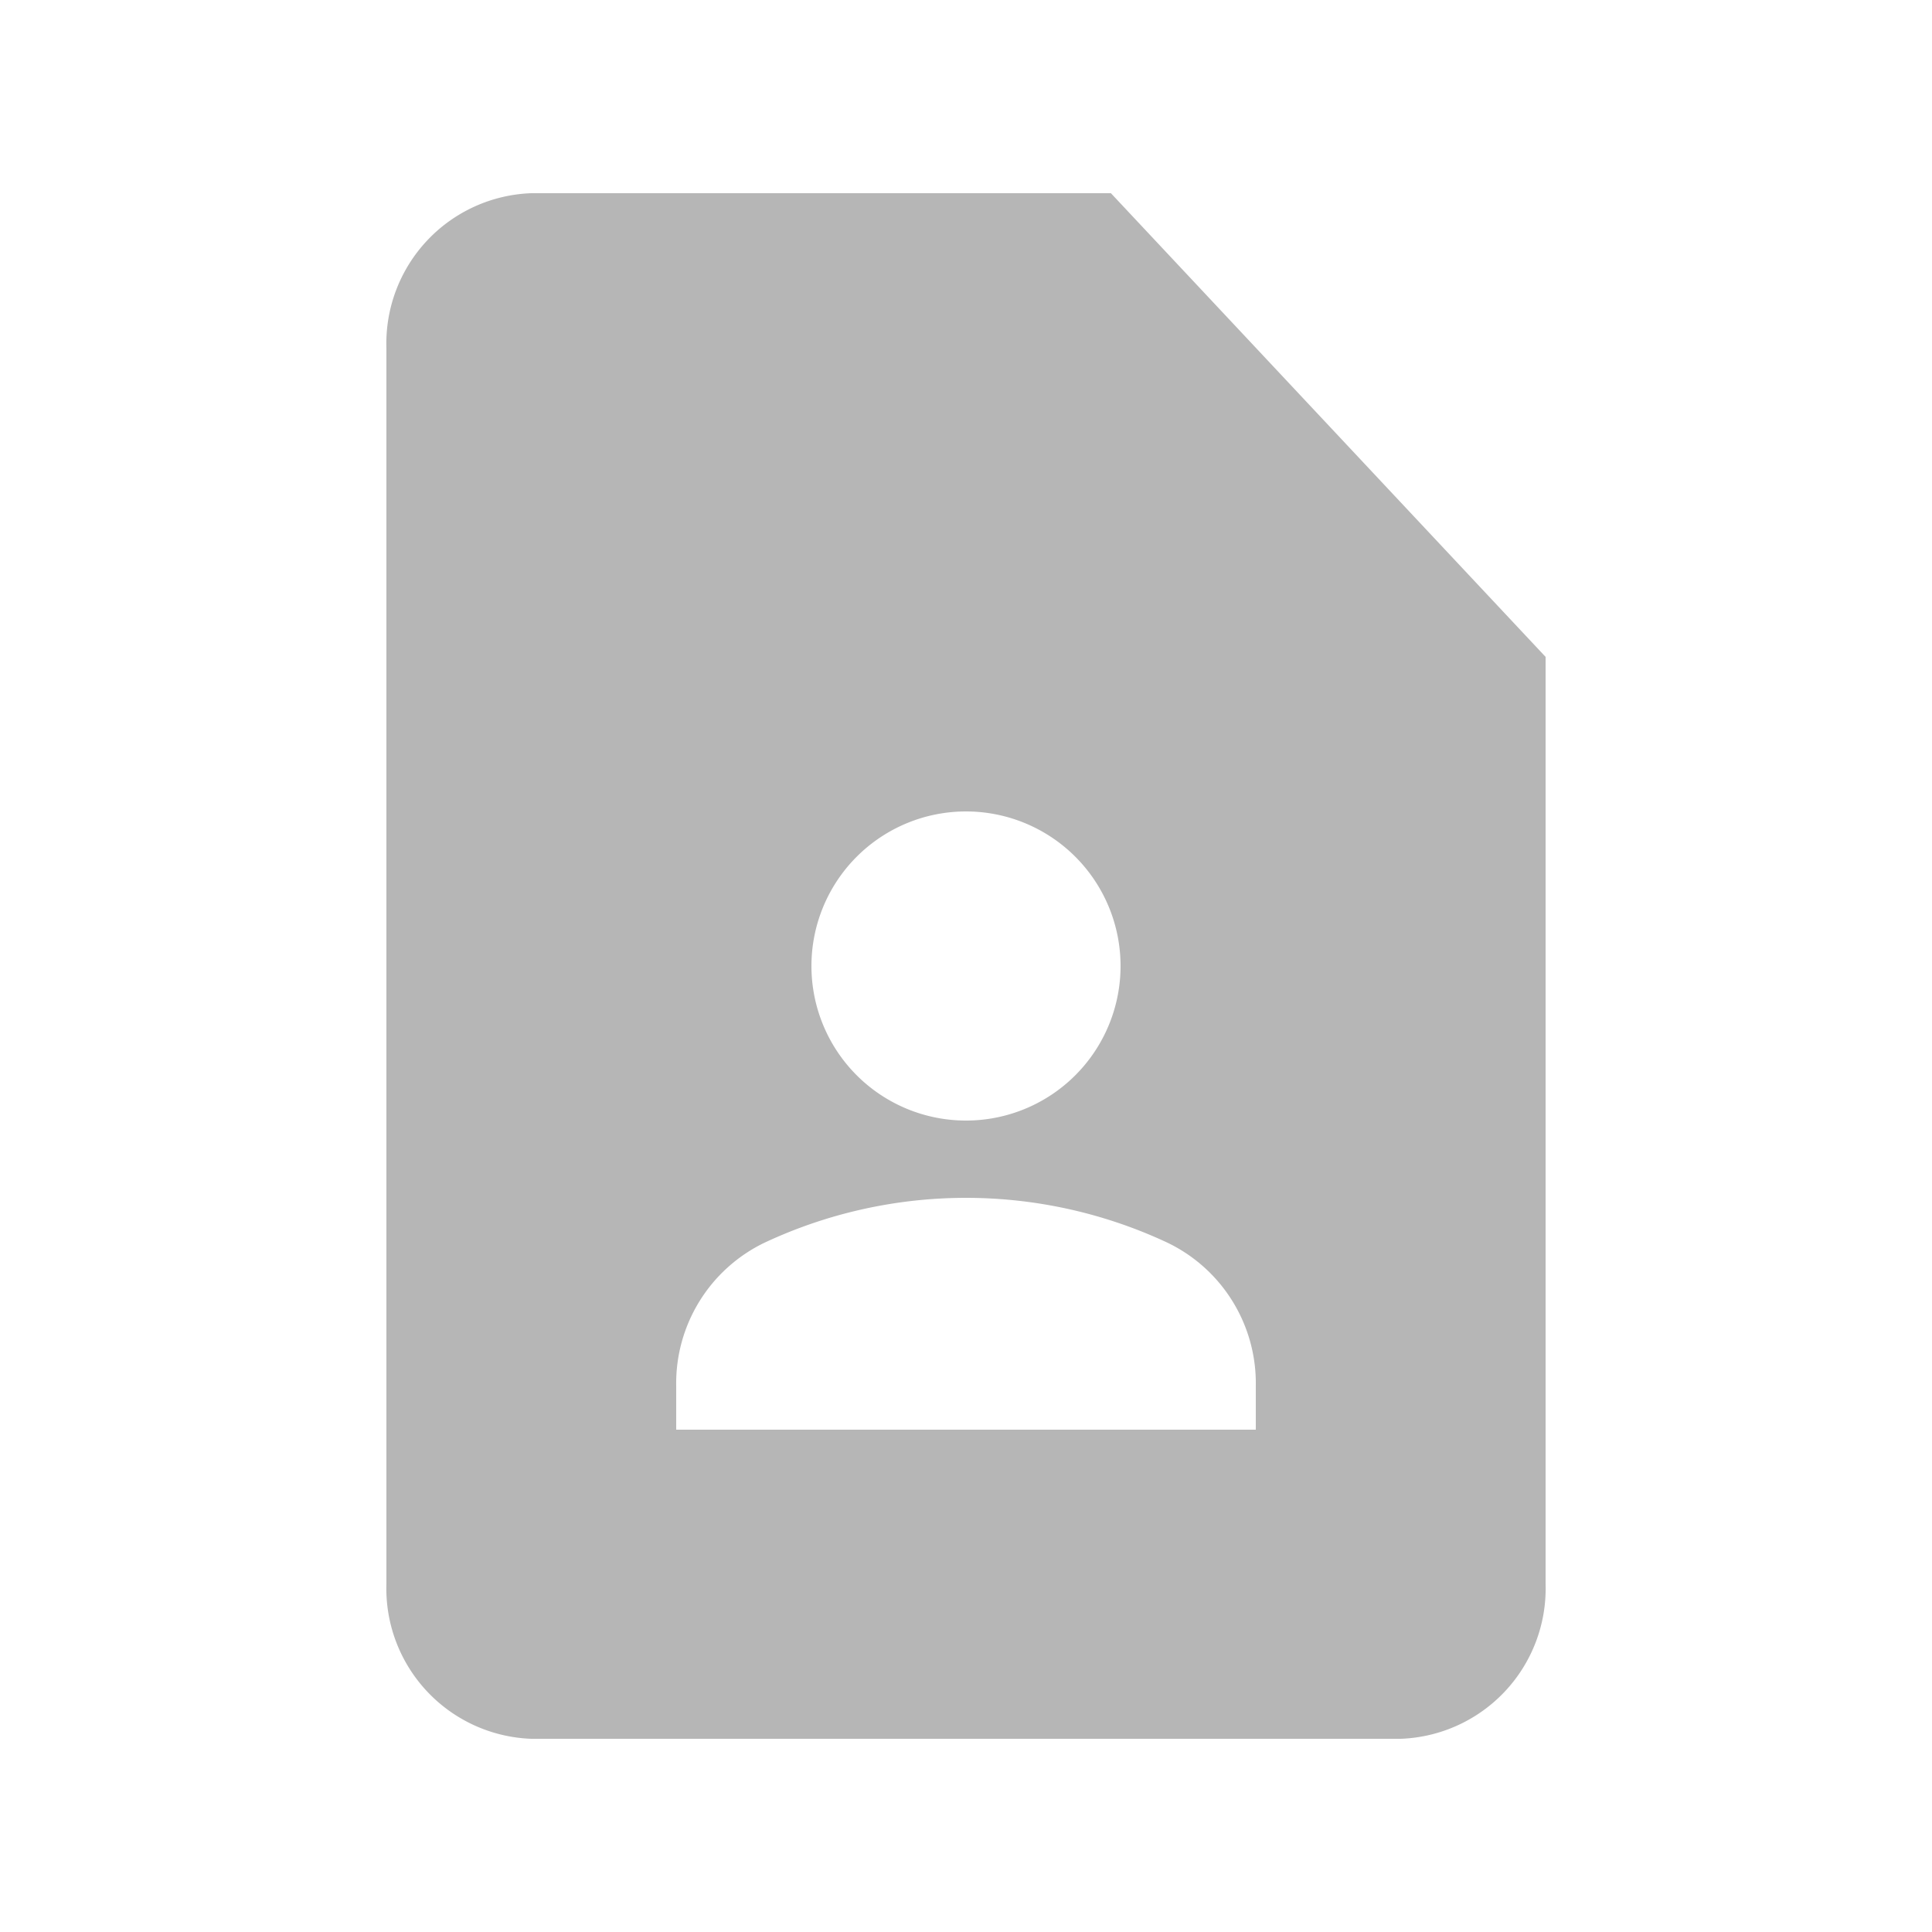 <svg id="Member_Type" data-name="Member Type" xmlns="http://www.w3.org/2000/svg" width="20" height="20" viewBox="0 0 20 20">
  <rect id="Rectangle_47" data-name="Rectangle 47" width="20" height="20" fill="none"/>
  <path id="Path_64" data-name="Path 64" d="M11.5,2h-6A1.557,1.557,0,0,0,4,3.6V16.4A1.557,1.557,0,0,0,5.5,18h9A1.557,1.557,0,0,0,16,16.4V6.8ZM10,8.4a1.6,1.6,0,0,1,0,3.2,1.6,1.6,0,0,1,0-3.2Zm3,6.4H7v-.456a1.615,1.615,0,0,1,.915-1.48,4.917,4.917,0,0,1,4.17,0A1.615,1.615,0,0,1,13,14.344Z" fill="#b6b6b6"/>
</svg>
